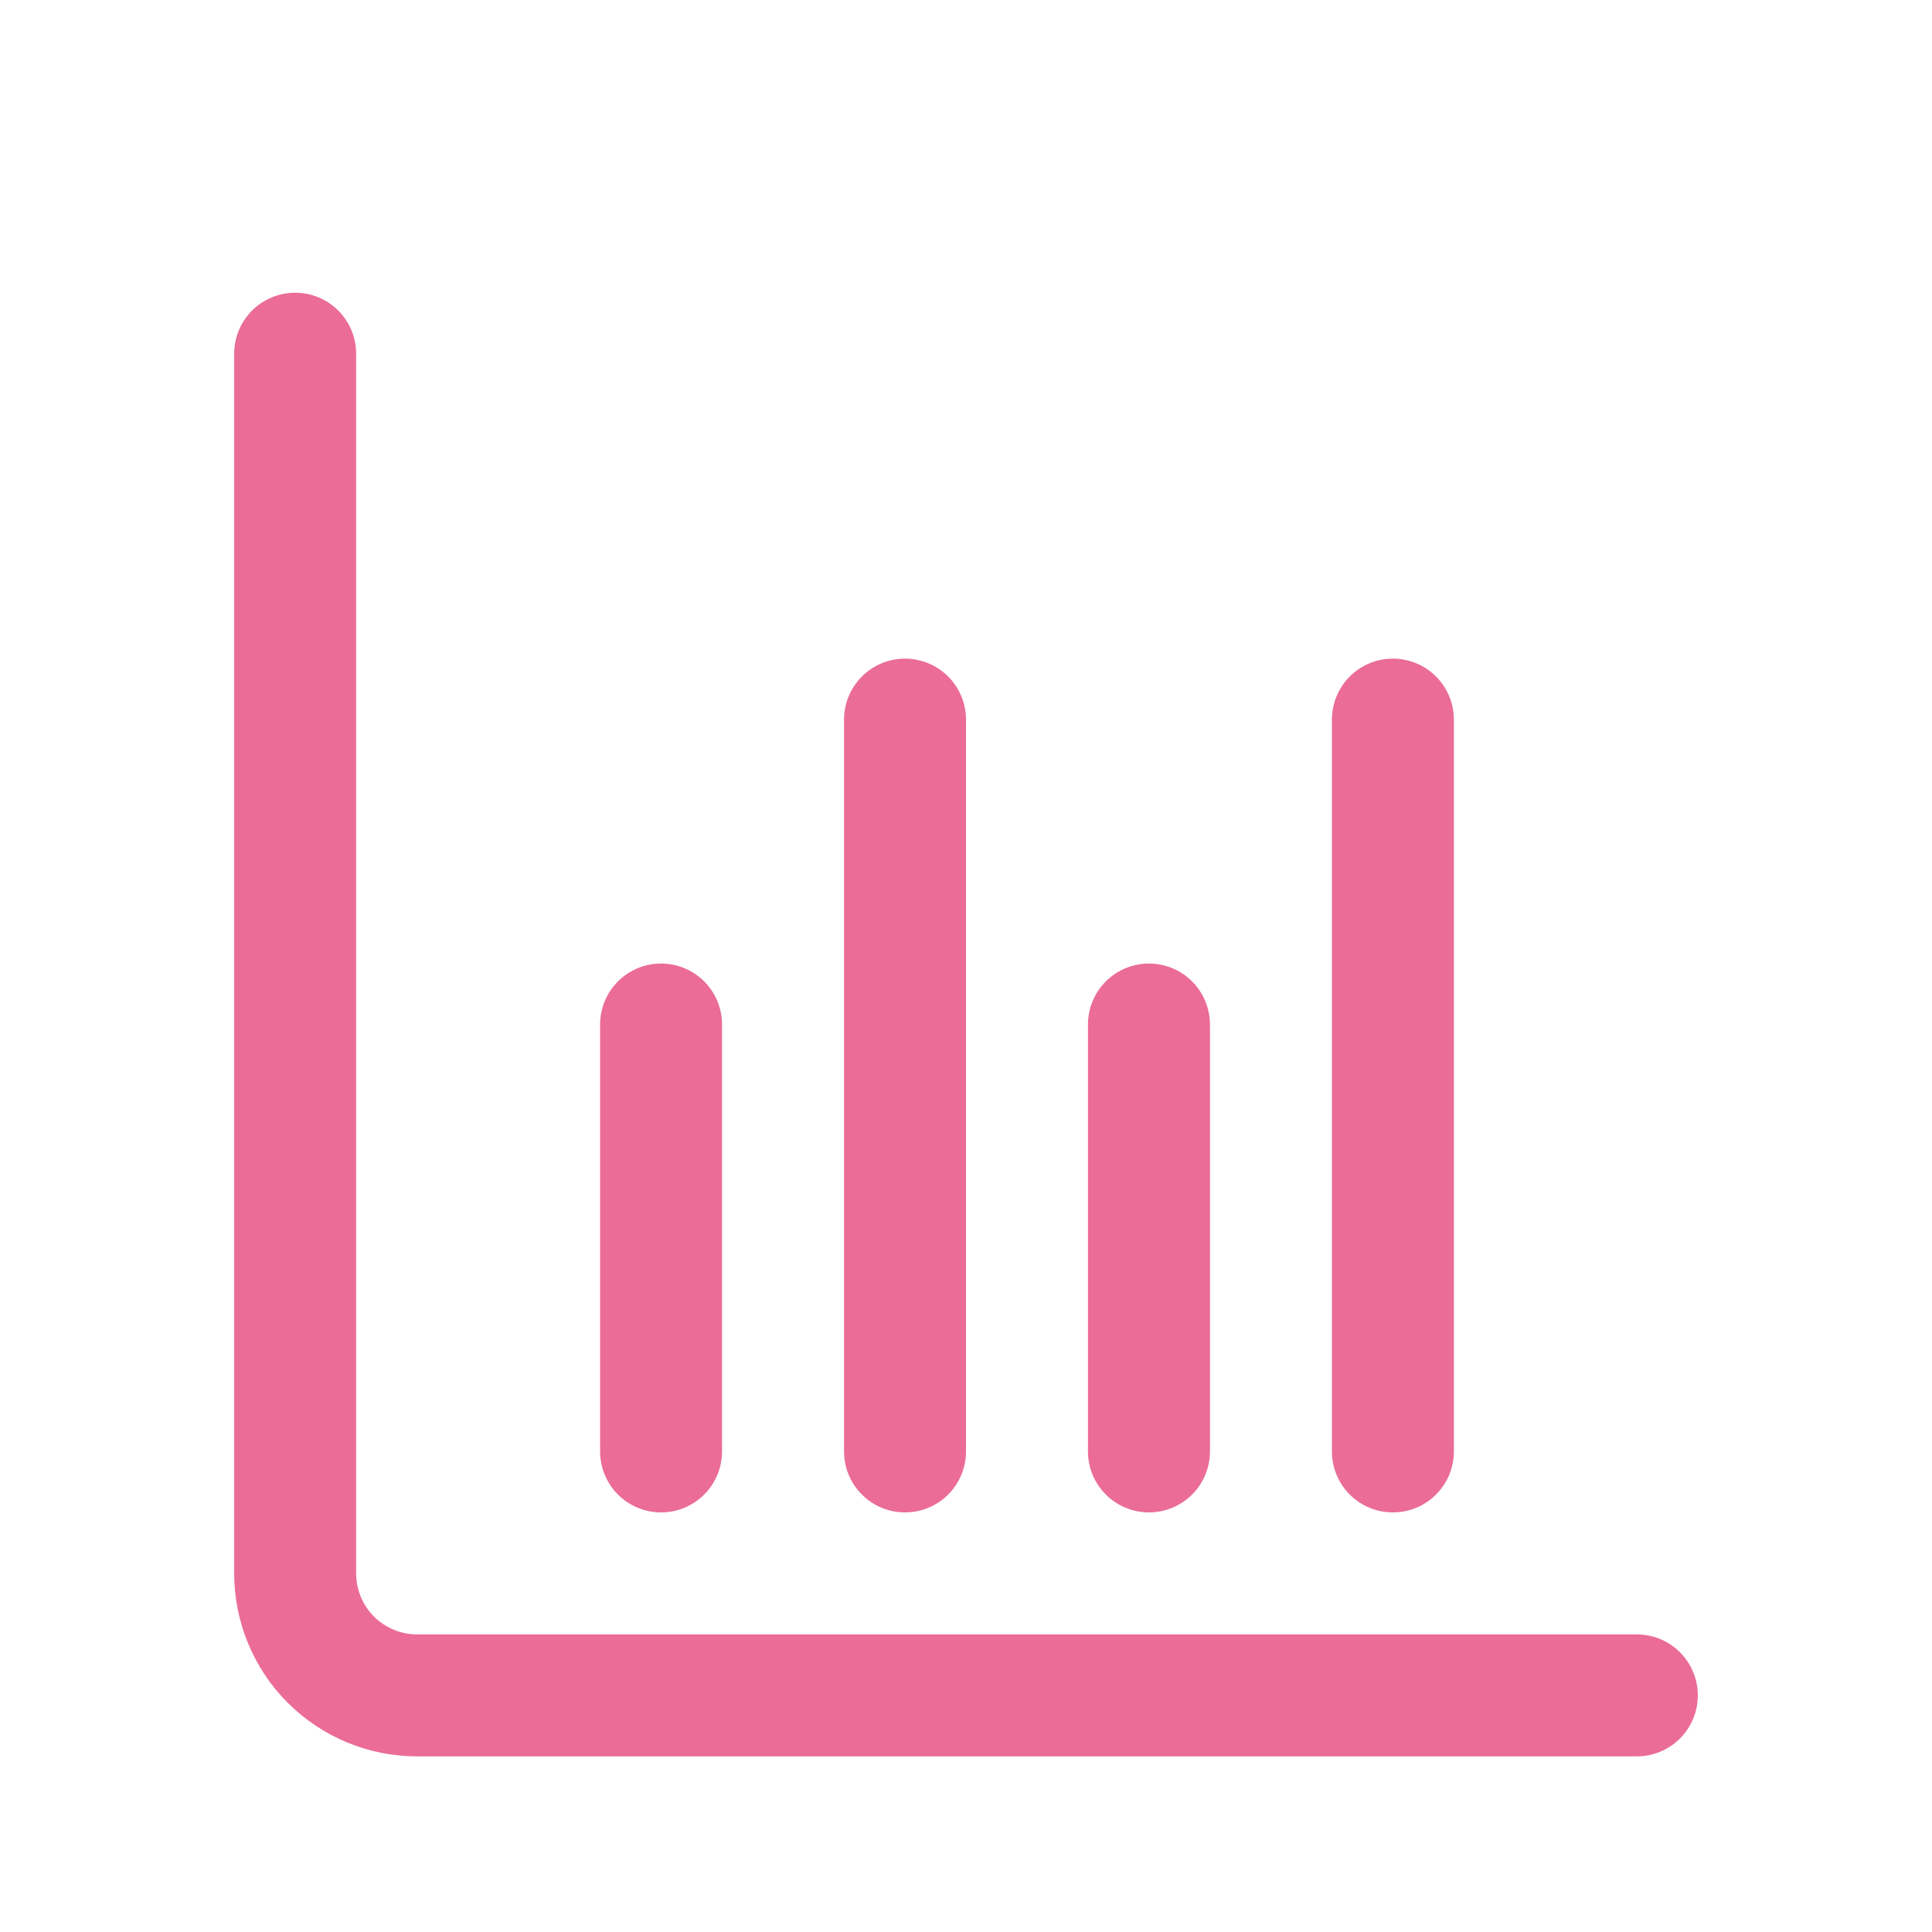 <svg xmlns="http://www.w3.org/2000/svg" width="33" height="33" viewBox="0 0 33 33" fill="none">
  <g filter="url(#filter0_dd_148_35)">
    <path d="M27.958 25.917H7.125C6.849 25.917 6.584 25.807 6.388 25.612C6.193 25.416 6.083 25.151 6.083 24.875V4.042C6.083 3.765 5.974 3.5 5.778 3.305C5.583 3.11 5.318 3 5.042 3C4.765 3 4.5 3.11 4.305 3.305C4.11 3.5 4 3.765 4 4.042V24.875C4 25.704 4.329 26.499 4.915 27.085C5.501 27.671 6.296 28 7.125 28H27.958C28.235 28 28.5 27.89 28.695 27.695C28.89 27.5 29 27.235 29 26.958C29 26.682 28.89 26.417 28.695 26.222C28.5 26.026 28.235 25.917 27.958 25.917Z" fill="#EB6C97"/>
    <path d="M19.625 23.833C19.901 23.833 20.166 23.723 20.362 23.528C20.557 23.333 20.667 23.068 20.667 22.791V15.5C20.667 15.223 20.557 14.959 20.362 14.763C20.166 14.568 19.901 14.458 19.625 14.458C19.349 14.458 19.084 14.568 18.888 14.763C18.693 14.959 18.583 15.223 18.583 15.5V22.791C18.583 23.068 18.693 23.333 18.888 23.528C19.084 23.723 19.349 23.833 19.625 23.833Z" fill="#EB6C97"/>
    <path d="M11.292 23.833C11.568 23.833 11.833 23.723 12.028 23.528C12.224 23.333 12.333 23.068 12.333 22.791V15.5C12.333 15.223 12.224 14.959 12.028 14.763C11.833 14.568 11.568 14.458 11.292 14.458C11.015 14.458 10.75 14.568 10.555 14.763C10.36 14.959 10.25 15.223 10.25 15.5V22.791C10.25 23.068 10.36 23.333 10.555 23.528C10.75 23.723 11.015 23.833 11.292 23.833Z" fill="#EB6C97"/>
    <path d="M23.792 23.833C24.068 23.833 24.333 23.724 24.528 23.528C24.724 23.333 24.833 23.068 24.833 22.792V10.292C24.833 10.015 24.724 9.75 24.528 9.555C24.333 9.36 24.068 9.25 23.792 9.25C23.515 9.25 23.25 9.36 23.055 9.555C22.86 9.75 22.75 10.015 22.75 10.292V22.792C22.75 23.068 22.86 23.333 23.055 23.528C23.25 23.724 23.515 23.833 23.792 23.833Z" fill="#EB6C97"/>
    <path d="M15.458 23.833C15.735 23.833 16 23.724 16.195 23.528C16.39 23.333 16.5 23.068 16.5 22.792V10.292C16.5 10.015 16.39 9.75 16.195 9.555C16 9.36 15.735 9.25 15.458 9.25C15.182 9.25 14.917 9.36 14.722 9.555C14.526 9.75 14.417 10.015 14.417 10.292V22.792C14.417 23.068 14.526 23.333 14.722 23.528C14.917 23.724 15.182 23.833 15.458 23.833Z" fill="#EB6C97"/>
  </g>
  <defs>
    <filter id="filter0_dd_148_35" x="0" y="0" width="33" height="33" filterUnits="userSpaceOnUse" color-interpolation-filters="sRGB">
      <feFlood flood-opacity="0" result="BackgroundImageFix"/>
      <feColorMatrix in="SourceAlpha" type="matrix" values="0 0 0 0 0 0 0 0 0 0 0 0 0 0 0 0 0 0 127 0" result="hardAlpha"/>
      <feMorphology radius="1" operator="dilate" in="SourceAlpha" result="effect1_dropShadow_148_35"/>
      <feOffset dy="1"/>
      <feGaussianBlur stdDeviation="1.5"/>
      <feColorMatrix type="matrix" values="0 0 0 0 0 0 0 0 0 0 0 0 0 0 0 0 0 0 0.15 0"/>
      <feBlend mode="normal" in2="BackgroundImageFix" result="effect1_dropShadow_148_35"/>
      <feColorMatrix in="SourceAlpha" type="matrix" values="0 0 0 0 0 0 0 0 0 0 0 0 0 0 0 0 0 0 127 0" result="hardAlpha"/>
      <feOffset dy="1"/>
      <feGaussianBlur stdDeviation="1"/>
      <feColorMatrix type="matrix" values="0 0 0 0 0 0 0 0 0 0 0 0 0 0 0 0 0 0 0.3 0"/>
      <feBlend mode="normal" in2="effect1_dropShadow_148_35" result="effect2_dropShadow_148_35"/>
      <feBlend mode="normal" in="SourceGraphic" in2="effect2_dropShadow_148_35" result="shape"/>
    </filter>
  </defs>
</svg>
